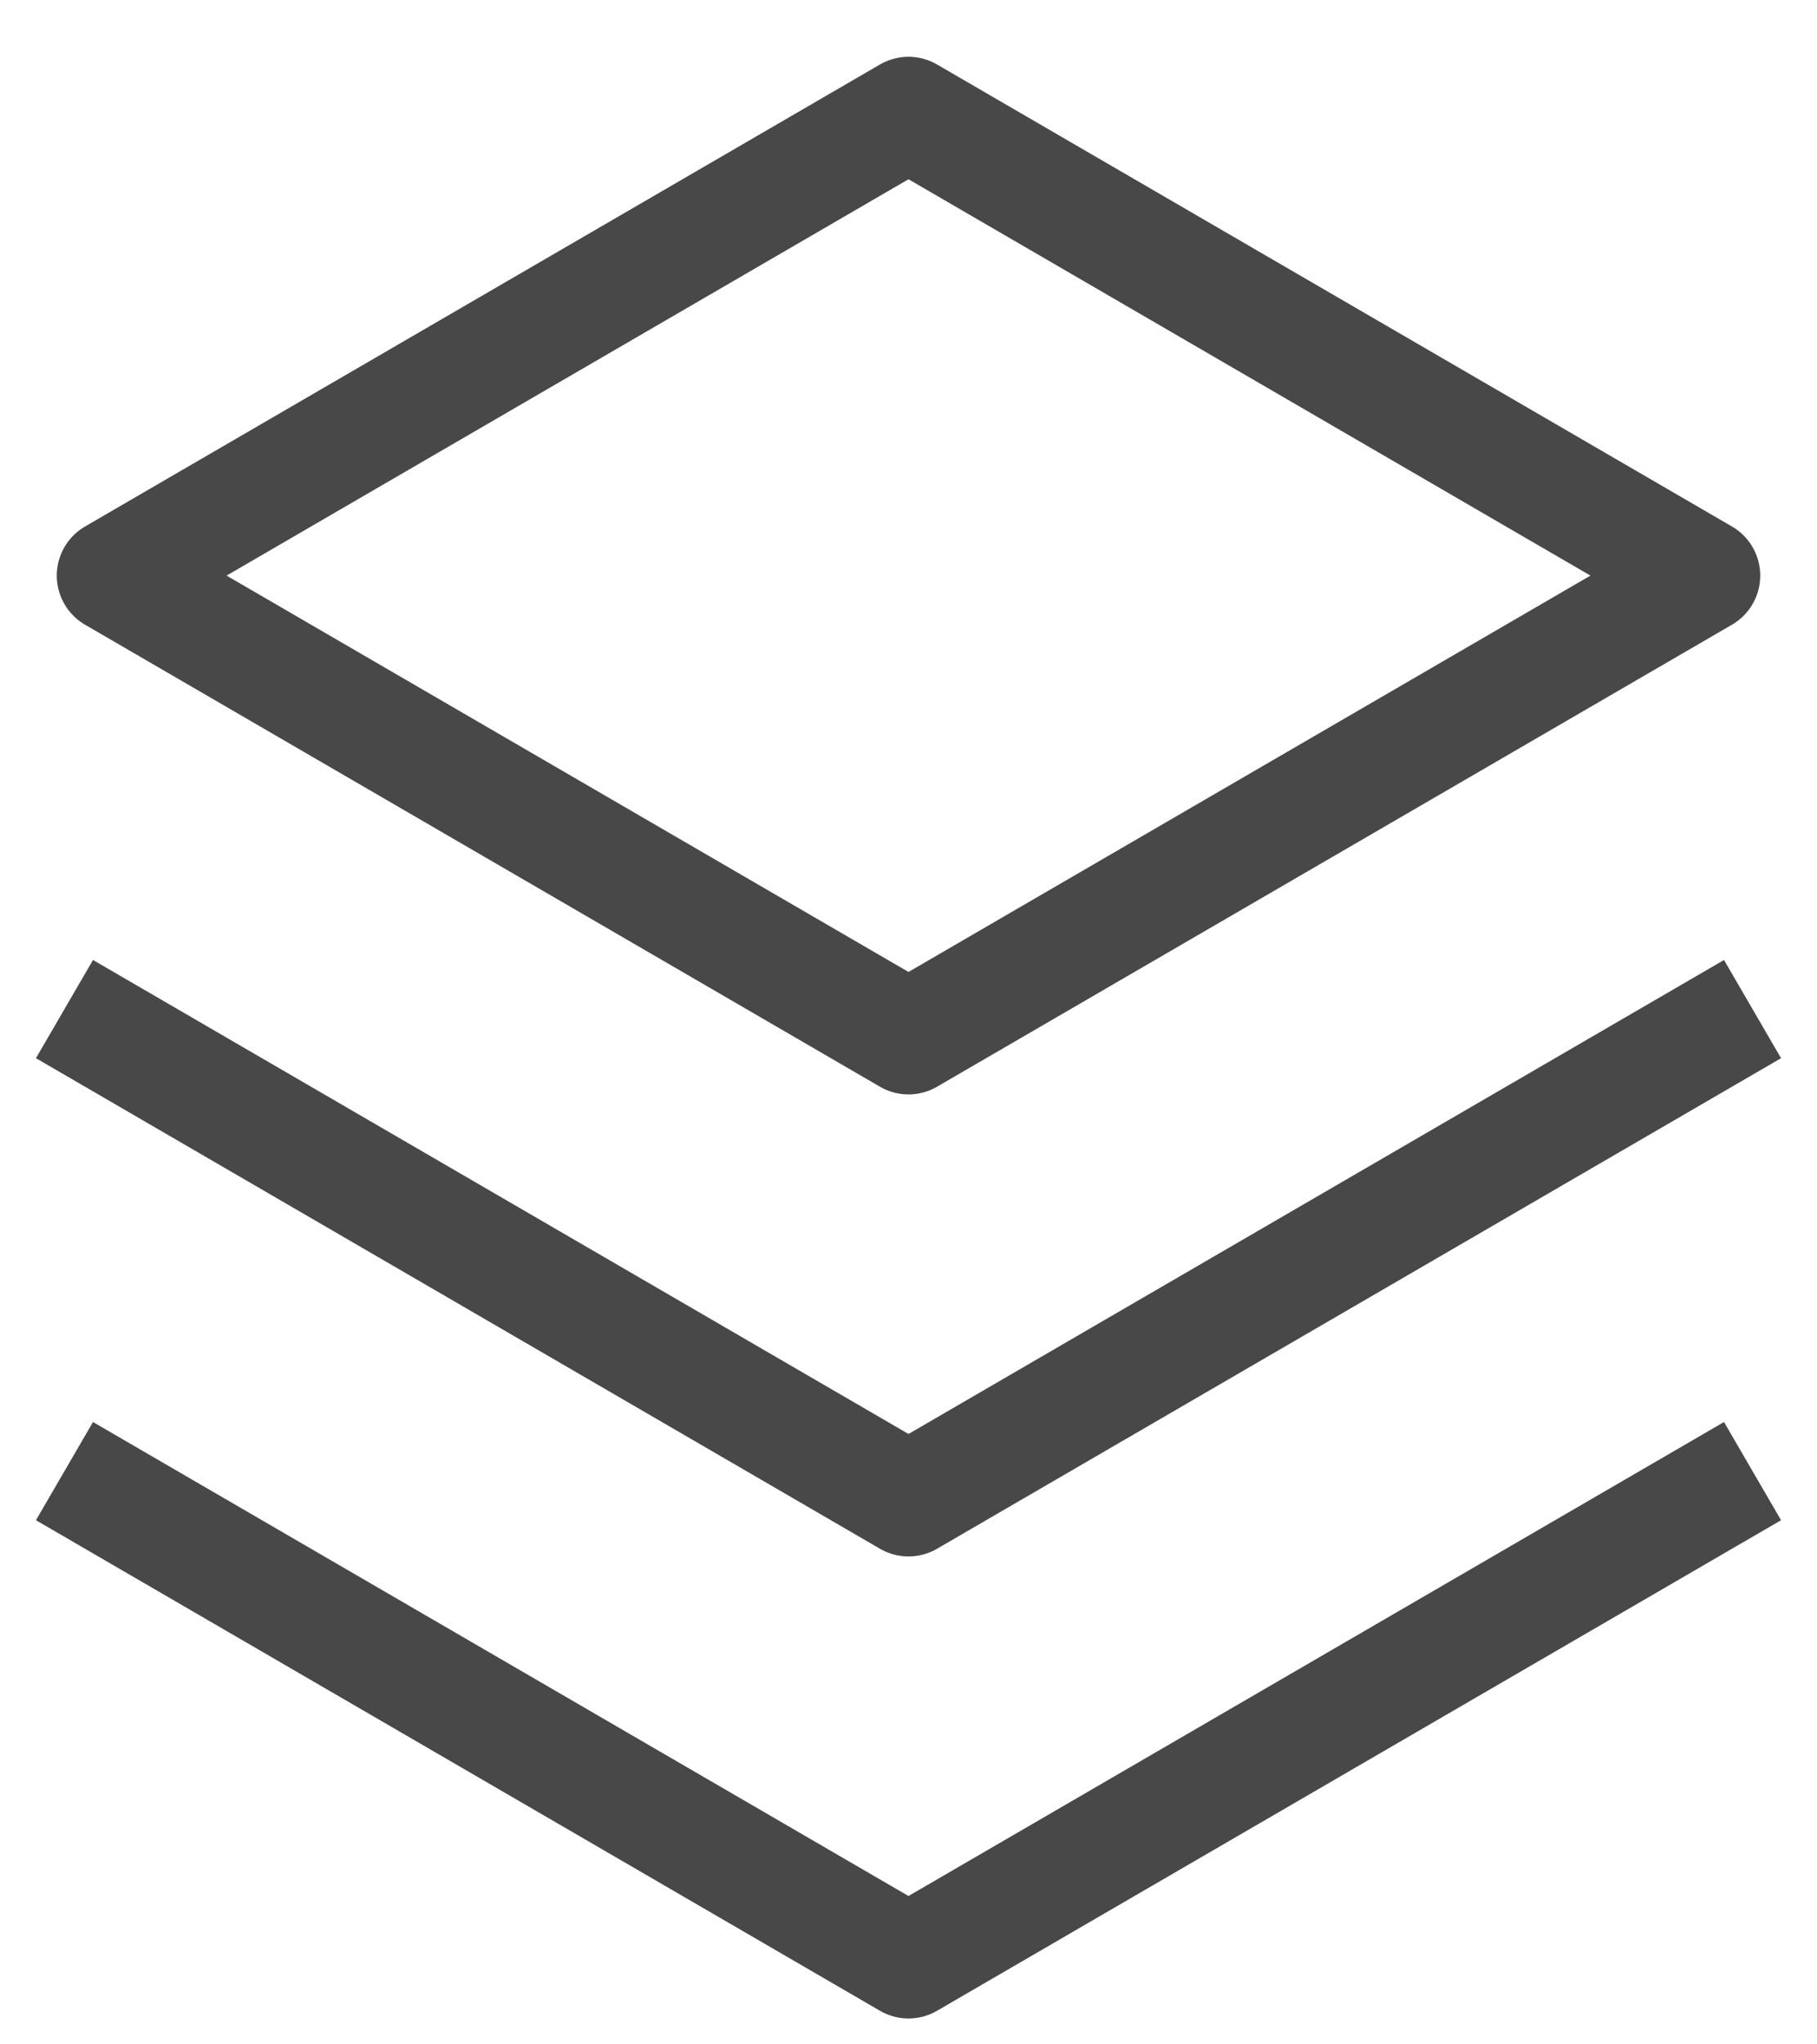 <svg width="16" height="18" viewBox="0 0 16 18" fill="none" xmlns="http://www.w3.org/2000/svg">
<path d="M1 9.136L8 13.204L15 9.136M1 13.204L8 17.272L15 13.204M8 9.136L1 5.068L8 1L15 5.068L8 9.136Z" stroke="#484848" stroke-linecap="square" stroke-linejoin="round"/>
</svg>
